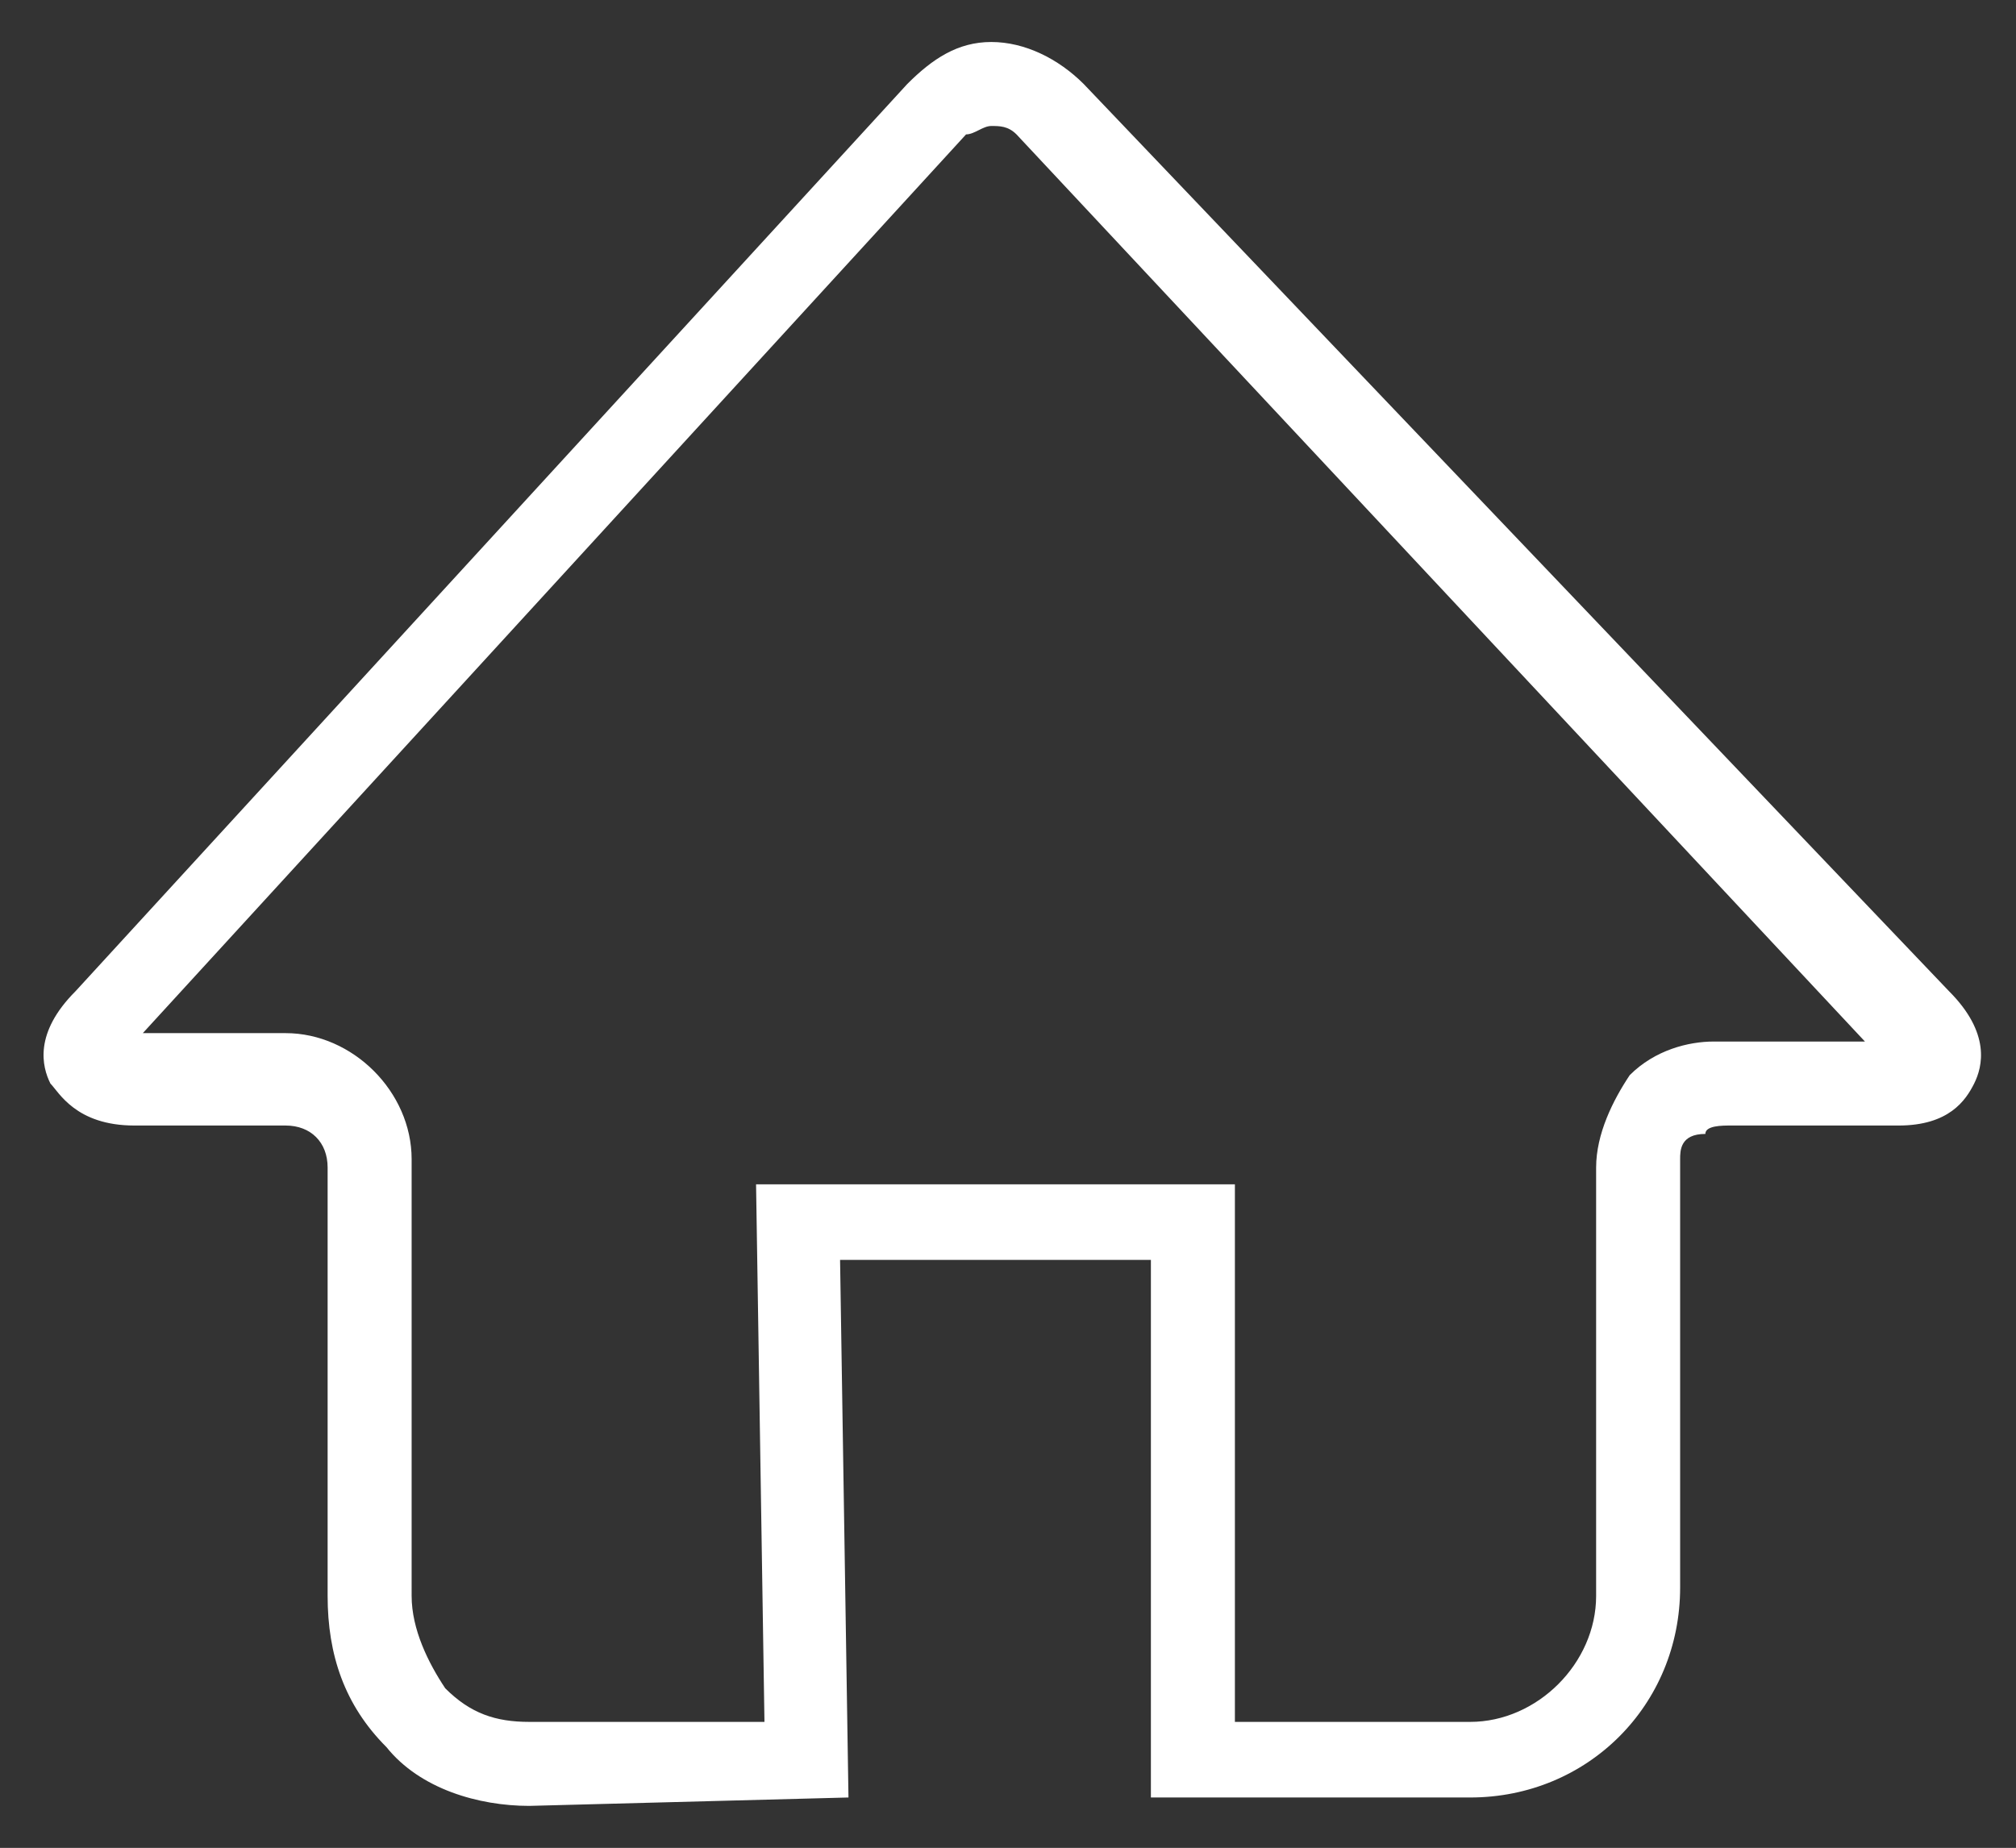 <?xml version="1.0" standalone="no"?><!DOCTYPE svg PUBLIC "-//W3C//DTD SVG 1.1//EN" "http://www.w3.org/Graphics/SVG/1.1/DTD/svg11.dtd"><svg t="1489829489564" class="icon" style="" viewBox="0 0 1117 1024" version="1.1" xmlns="http://www.w3.org/2000/svg" p-id="2764" xmlns:xlink="http://www.w3.org/1999/xlink" width="218.164" height="200"><rect x="0" y="0" width="1117" height="1024" fill="#333333" stroke="none"/><defs><style type="text/css"></style></defs><path d="M293.236 1000.727c-27.927 0-60.509-9.309-79.127-32.582-23.273-23.273-32.582-51.2-32.582-83.782v-237.382c0-13.964-9.309-23.273-23.273-23.273H74.473c-32.582 0-41.891-18.618-46.545-23.273-4.655-9.309-9.309-27.927 13.964-51.2L502.691 46.545c13.964-13.964 27.927-23.273 46.545-23.273s37.236 9.309 51.2 23.273l479.418 502.691c23.273 23.273 18.618 41.891 13.964 51.2-4.655 9.309-13.964 23.273-41.891 23.273h-93.091c-4.655 0-13.964 0-13.964 4.655-13.964 0-13.964 9.309-13.964 13.964v237.382c0 65.164-51.2 116.364-116.364 116.364h-176.873V698.182H465.455l4.655 297.891-176.873 4.655z m-214.109-428.218h79.127c37.236 0 69.818 32.582 69.818 69.818V884.364c0 18.618 9.309 37.236 18.618 51.2 13.964 13.964 27.927 18.618 46.545 18.618h130.327L418.909 656.291h265.309v297.891h130.327c37.236 0 69.818-32.582 69.818-69.818v-237.382c0-18.618 9.309-37.236 18.618-51.2 13.964-13.964 32.582-18.618 46.545-18.618h83.782L563.2 74.473c-4.655-4.655-9.309-4.655-13.964-4.655-4.655 0-9.309 4.655-13.964 4.655L79.127 572.509z m-13.964 0z" p-id="2765" fill="#ffffff"></path></svg>